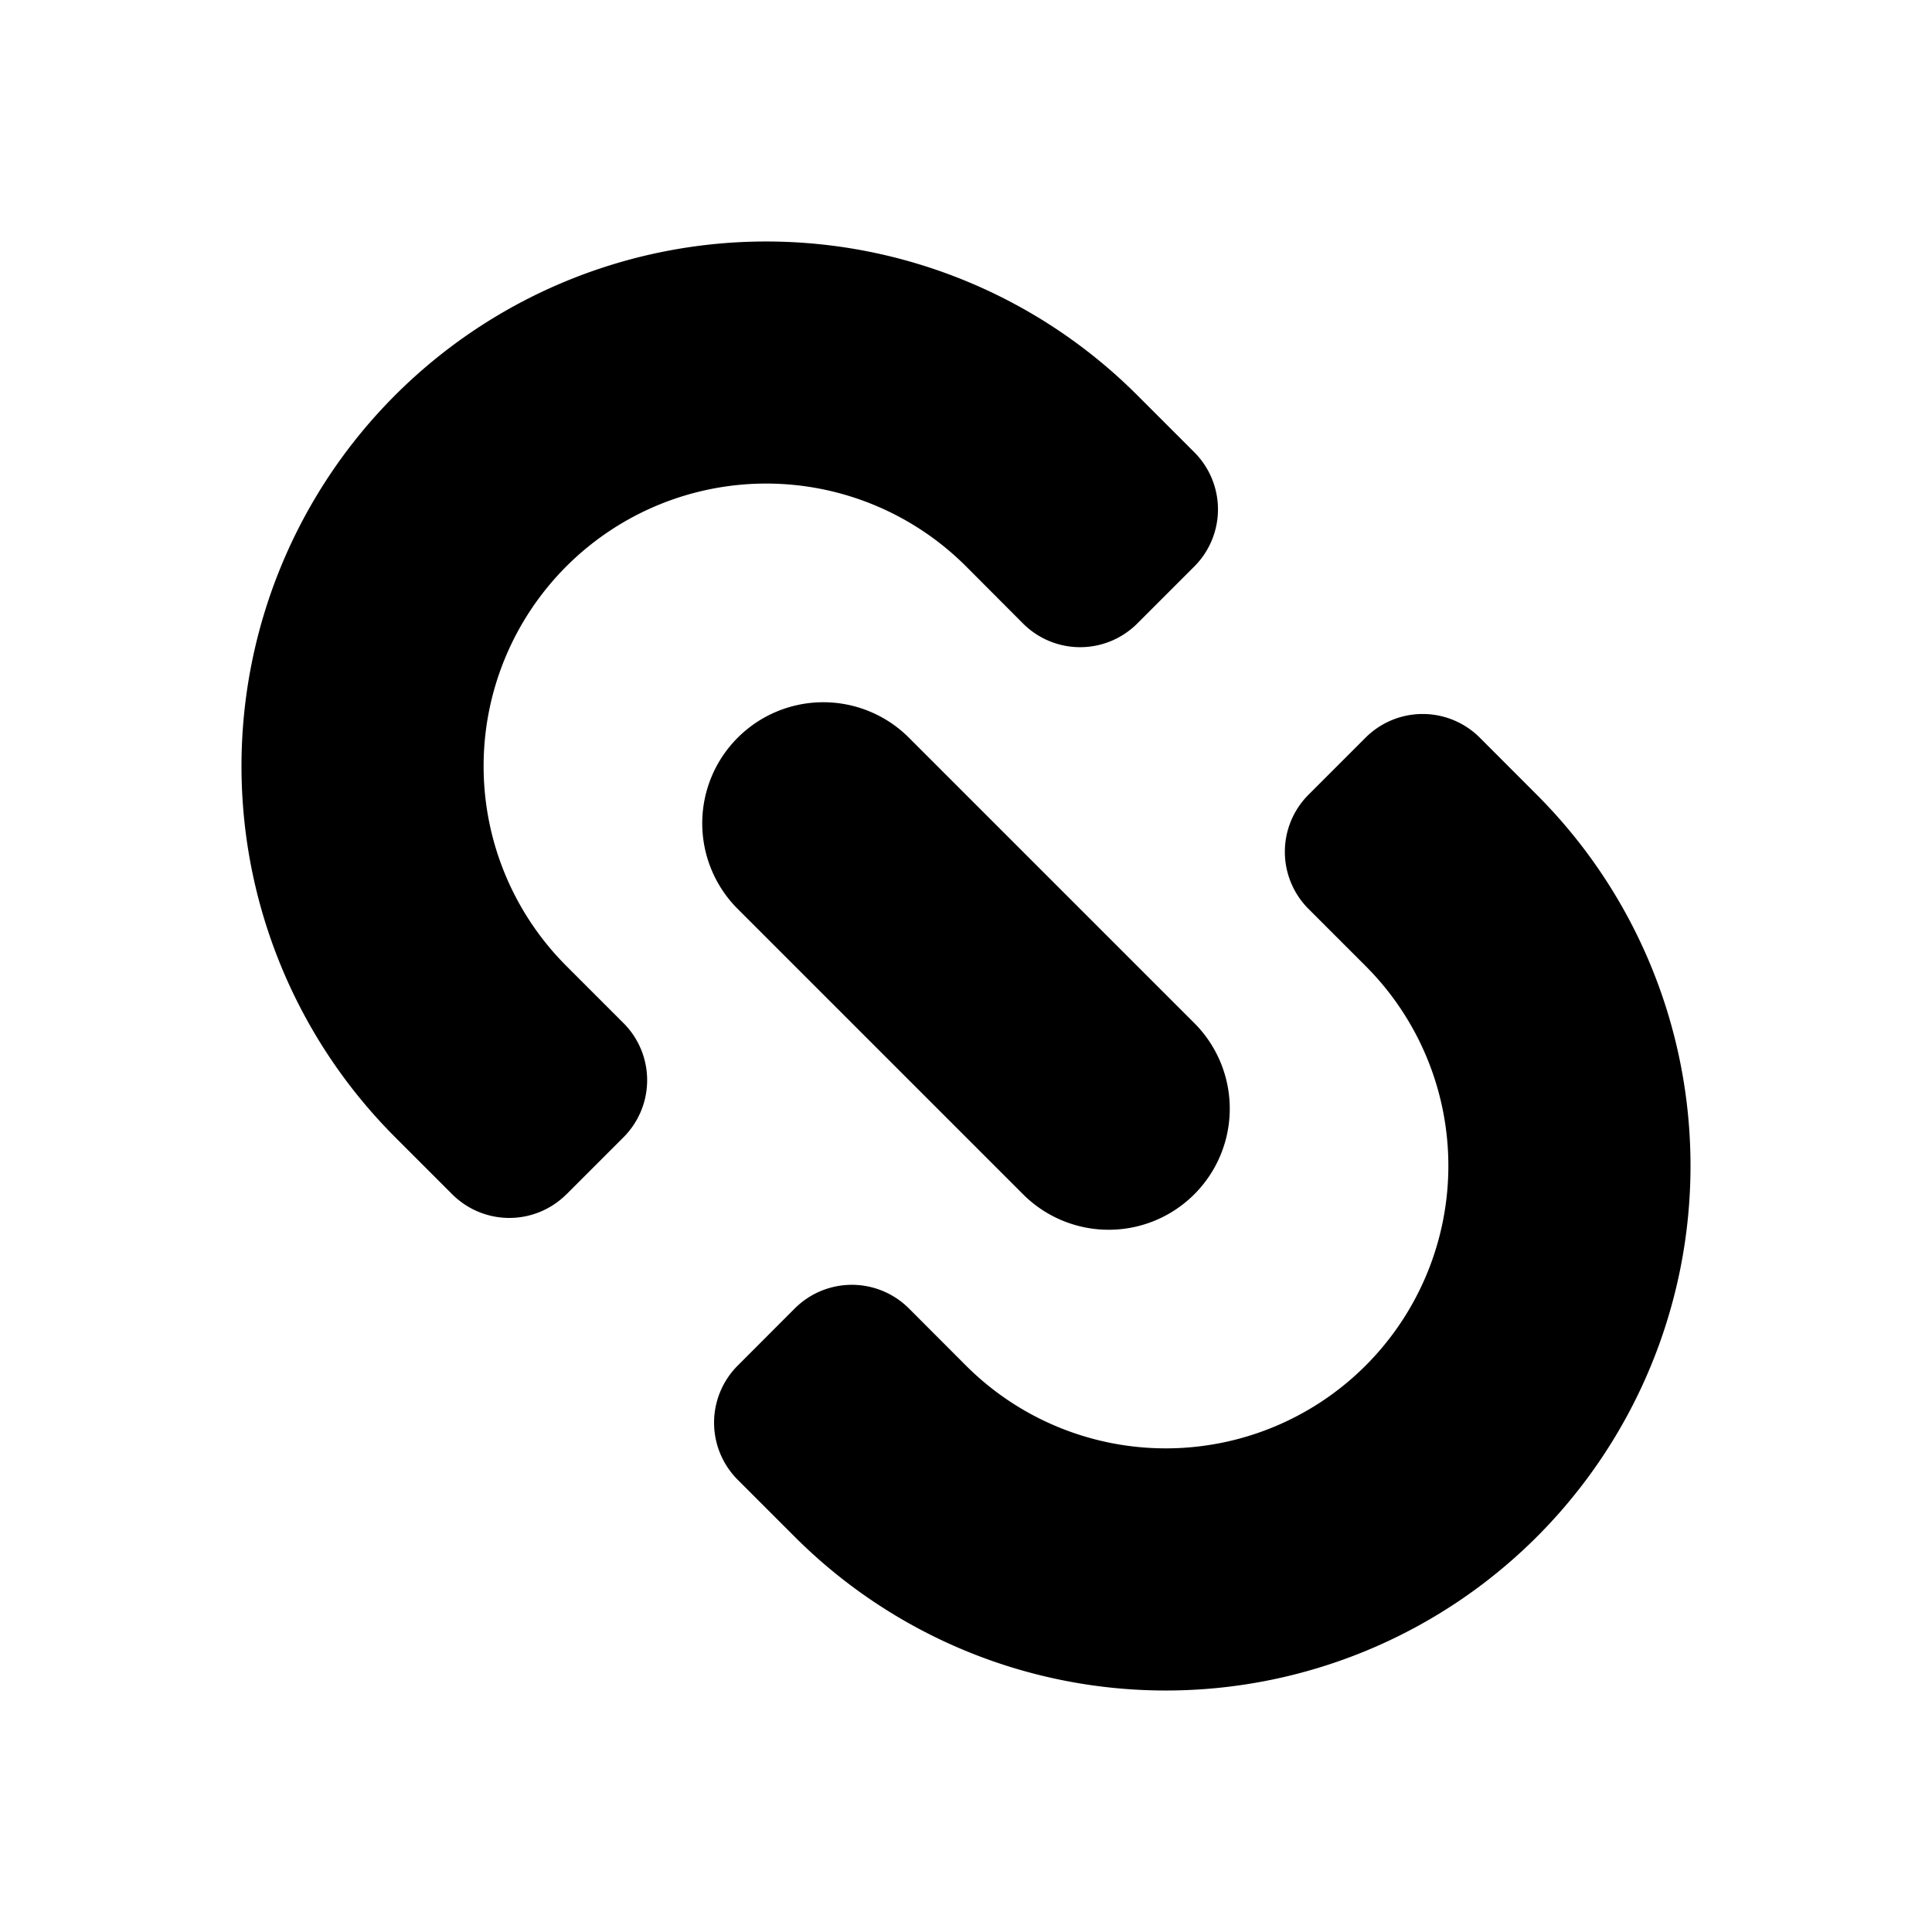 <svg xmlns="http://www.w3.org/2000/svg" width="24" height="24"><path d="M7.036 14.836a1.003 1.003 0 0 1-1.418 0l-.709-.709a6.518 6.518 0 1 1 9.218-9.218l.71.71a1.003 1.003 0 0 1 0 1.417l-.71.71a1.003 1.003 0 0 1-1.418 0L12 7.035A3.51 3.51 0 0 0 7.036 12l.71.71a1.003 1.003 0 0 1 0 1.417l-.71.71zm2.128 3.546a1.003 1.003 0 0 1 0-1.418l.709-.71a1.003 1.003 0 0 1 1.418 0l.709.71A3.51 3.51 0 0 0 16.964 12l-.71-.71a1.003 1.003 0 0 1 0-1.417l.71-.71a1.003 1.003 0 0 1 1.418 0l.709.71a6.518 6.518 0 1 1-9.218 9.218l-.71-.71zm0-9.218a1.504 1.504 0 0 1 2.127 0l3.545 3.545a1.504 1.504 0 0 1-2.127 2.127l-3.545-3.545a1.504 1.504 0 0 1 0-2.127z"/></svg>